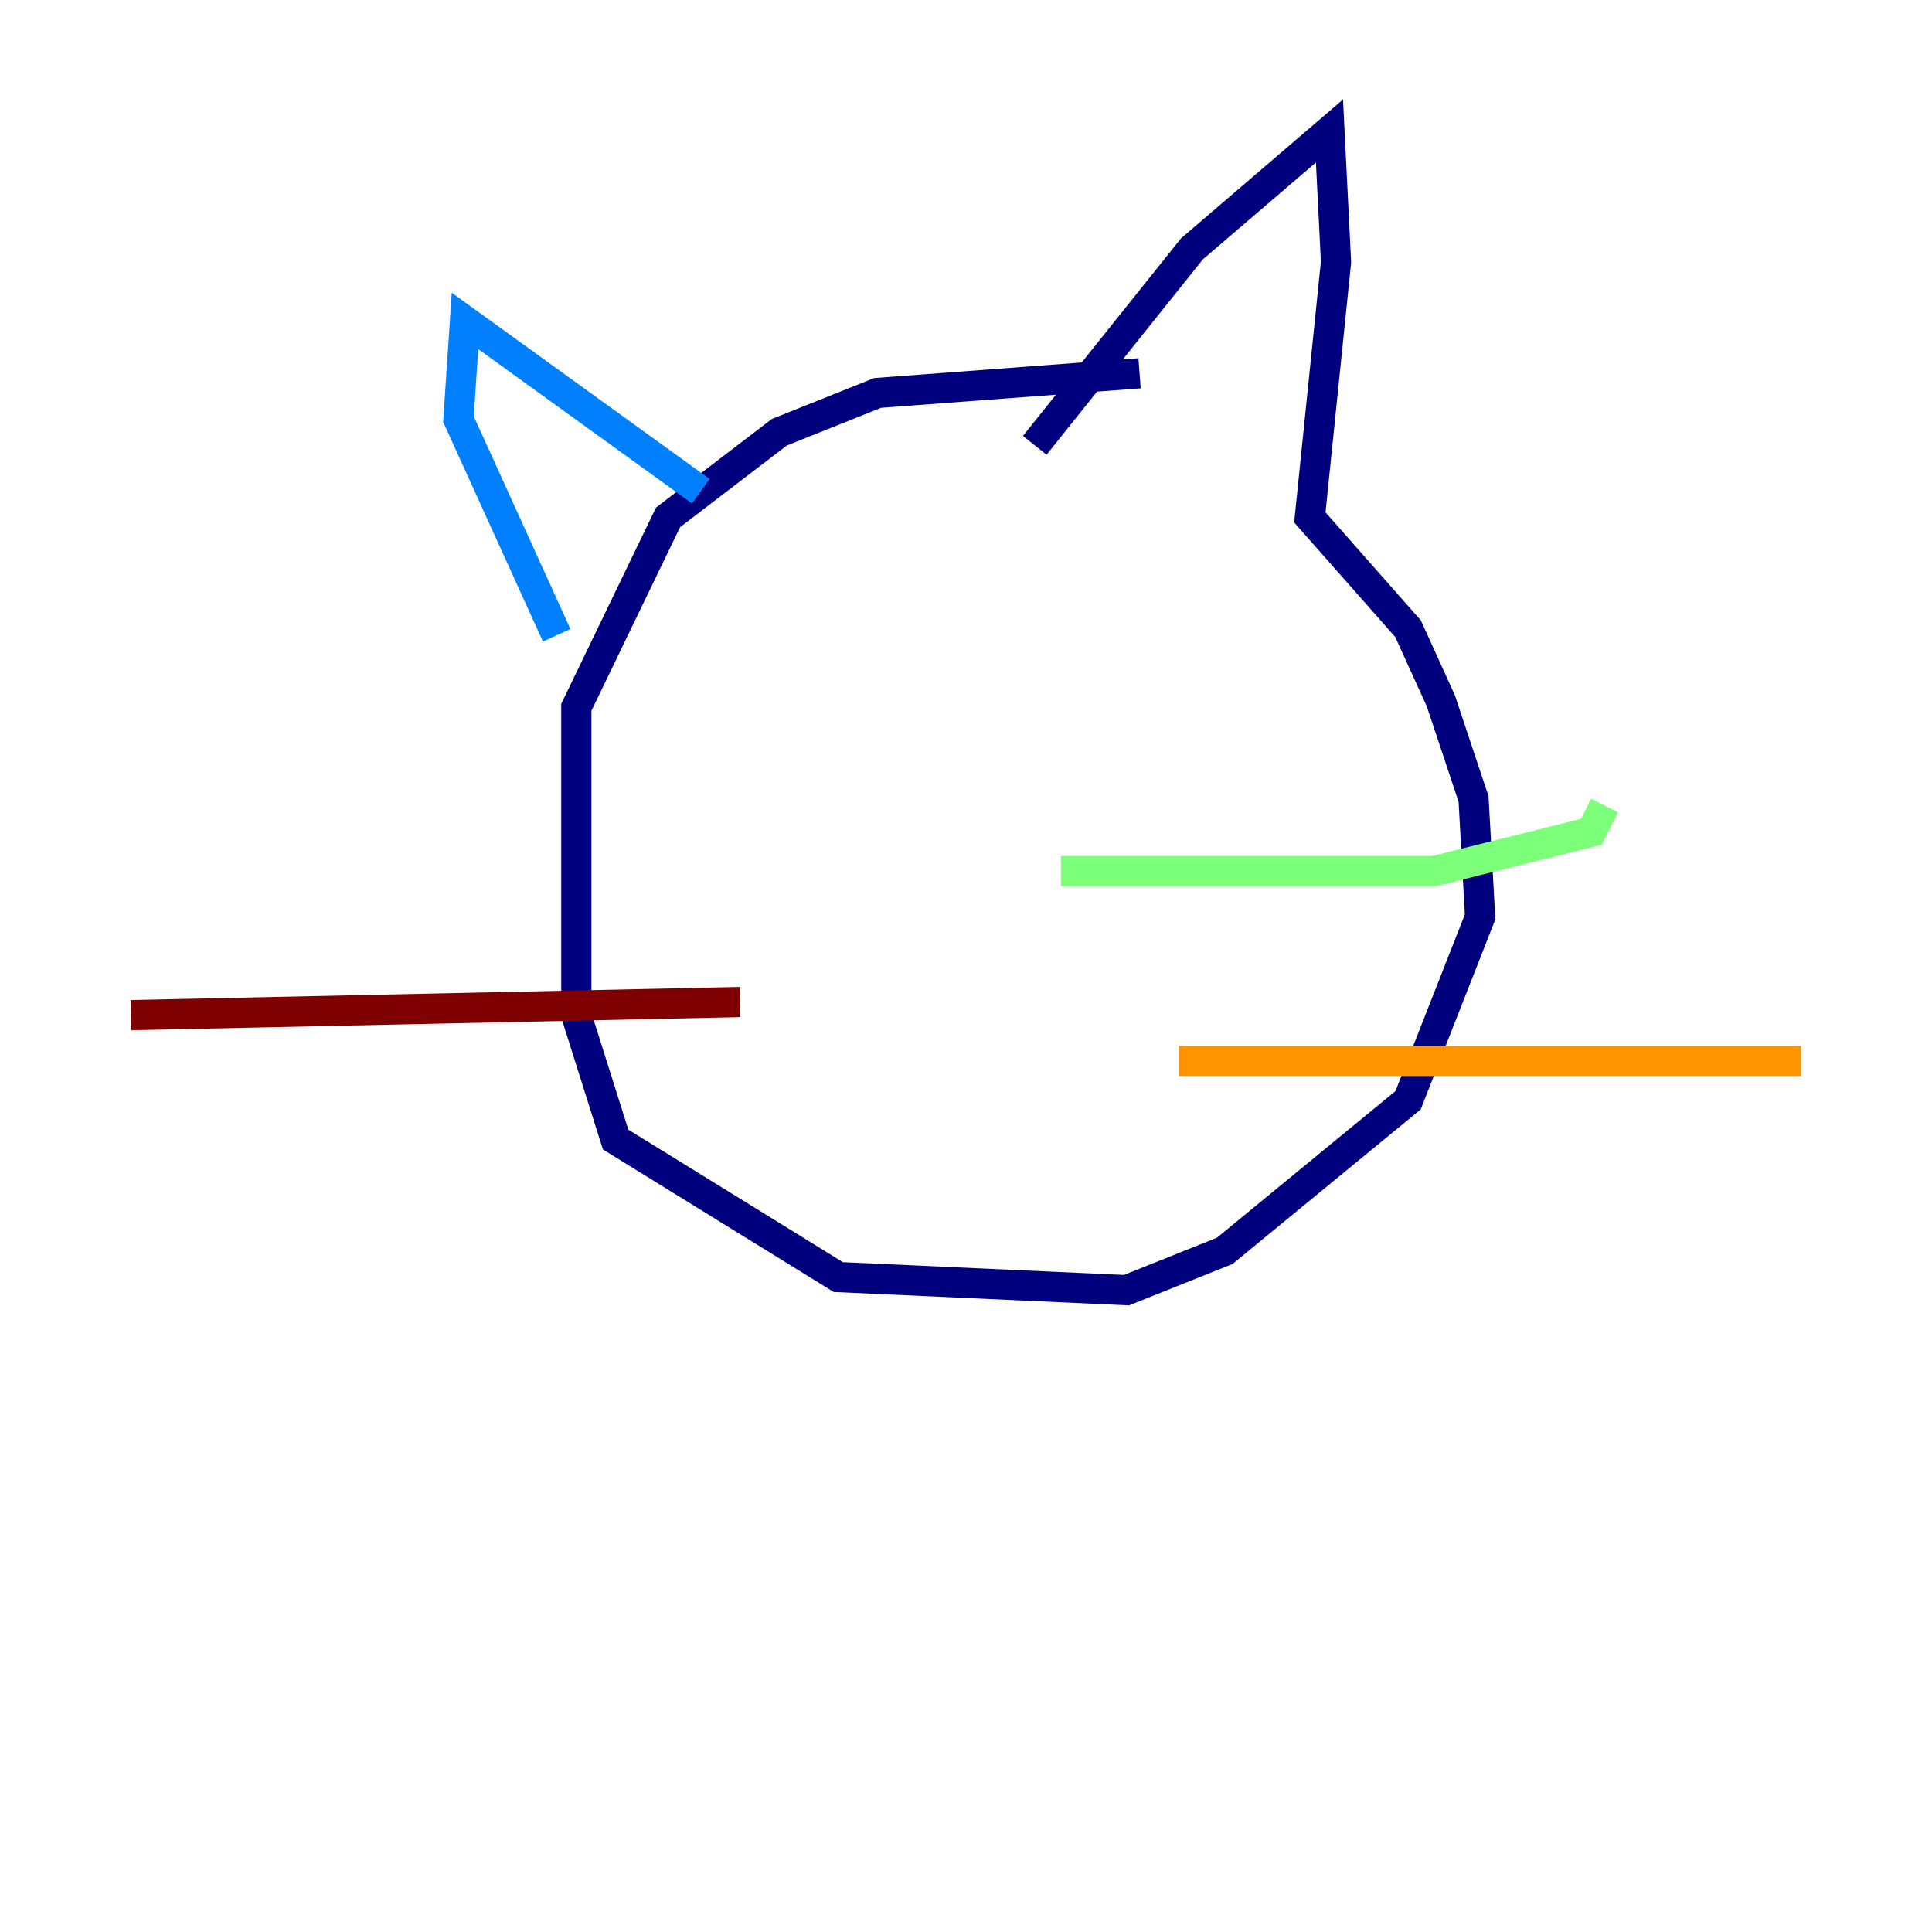 <?xml version="1.0" encoding="utf-8" ?>
<svg baseProfile="tiny" height="128" version="1.2" viewBox="0,0,128,128" width="128" xmlns="http://www.w3.org/2000/svg" xmlns:ev="http://www.w3.org/2001/xml-events" xmlns:xlink="http://www.w3.org/1999/xlink"><defs /><polyline fill="none" points="68.556,29.505 78.969,16.488 88.081,8.678 88.515,17.356 86.78,34.278 93.288,41.654 95.458,46.427 97.627,52.936 98.061,60.746 93.288,72.895 81.139,82.875 74.63,85.478 55.539,84.61 40.786,75.498 38.183,67.254 38.183,46.861 44.258,34.278 51.634,28.637 58.142,26.034 75.498,24.732" stroke="#00007f" stroke-width="2" /><polyline fill="none" points="46.427,32.542 30.807,21.261 30.373,27.77 36.881,42.088" stroke="#0080ff" stroke-width="2" /><polyline fill="none" points="70.291,57.709 95.024,57.709 105.437,55.105 106.305,53.37" stroke="#7cff79" stroke-width="2" /><polyline fill="none" points="78.102,70.291 119.322,70.291" stroke="#ff9400" stroke-width="2" /><polyline fill="none" points="49.031,66.386 8.678,67.254" stroke="#7f0000" stroke-width="2" /></svg>